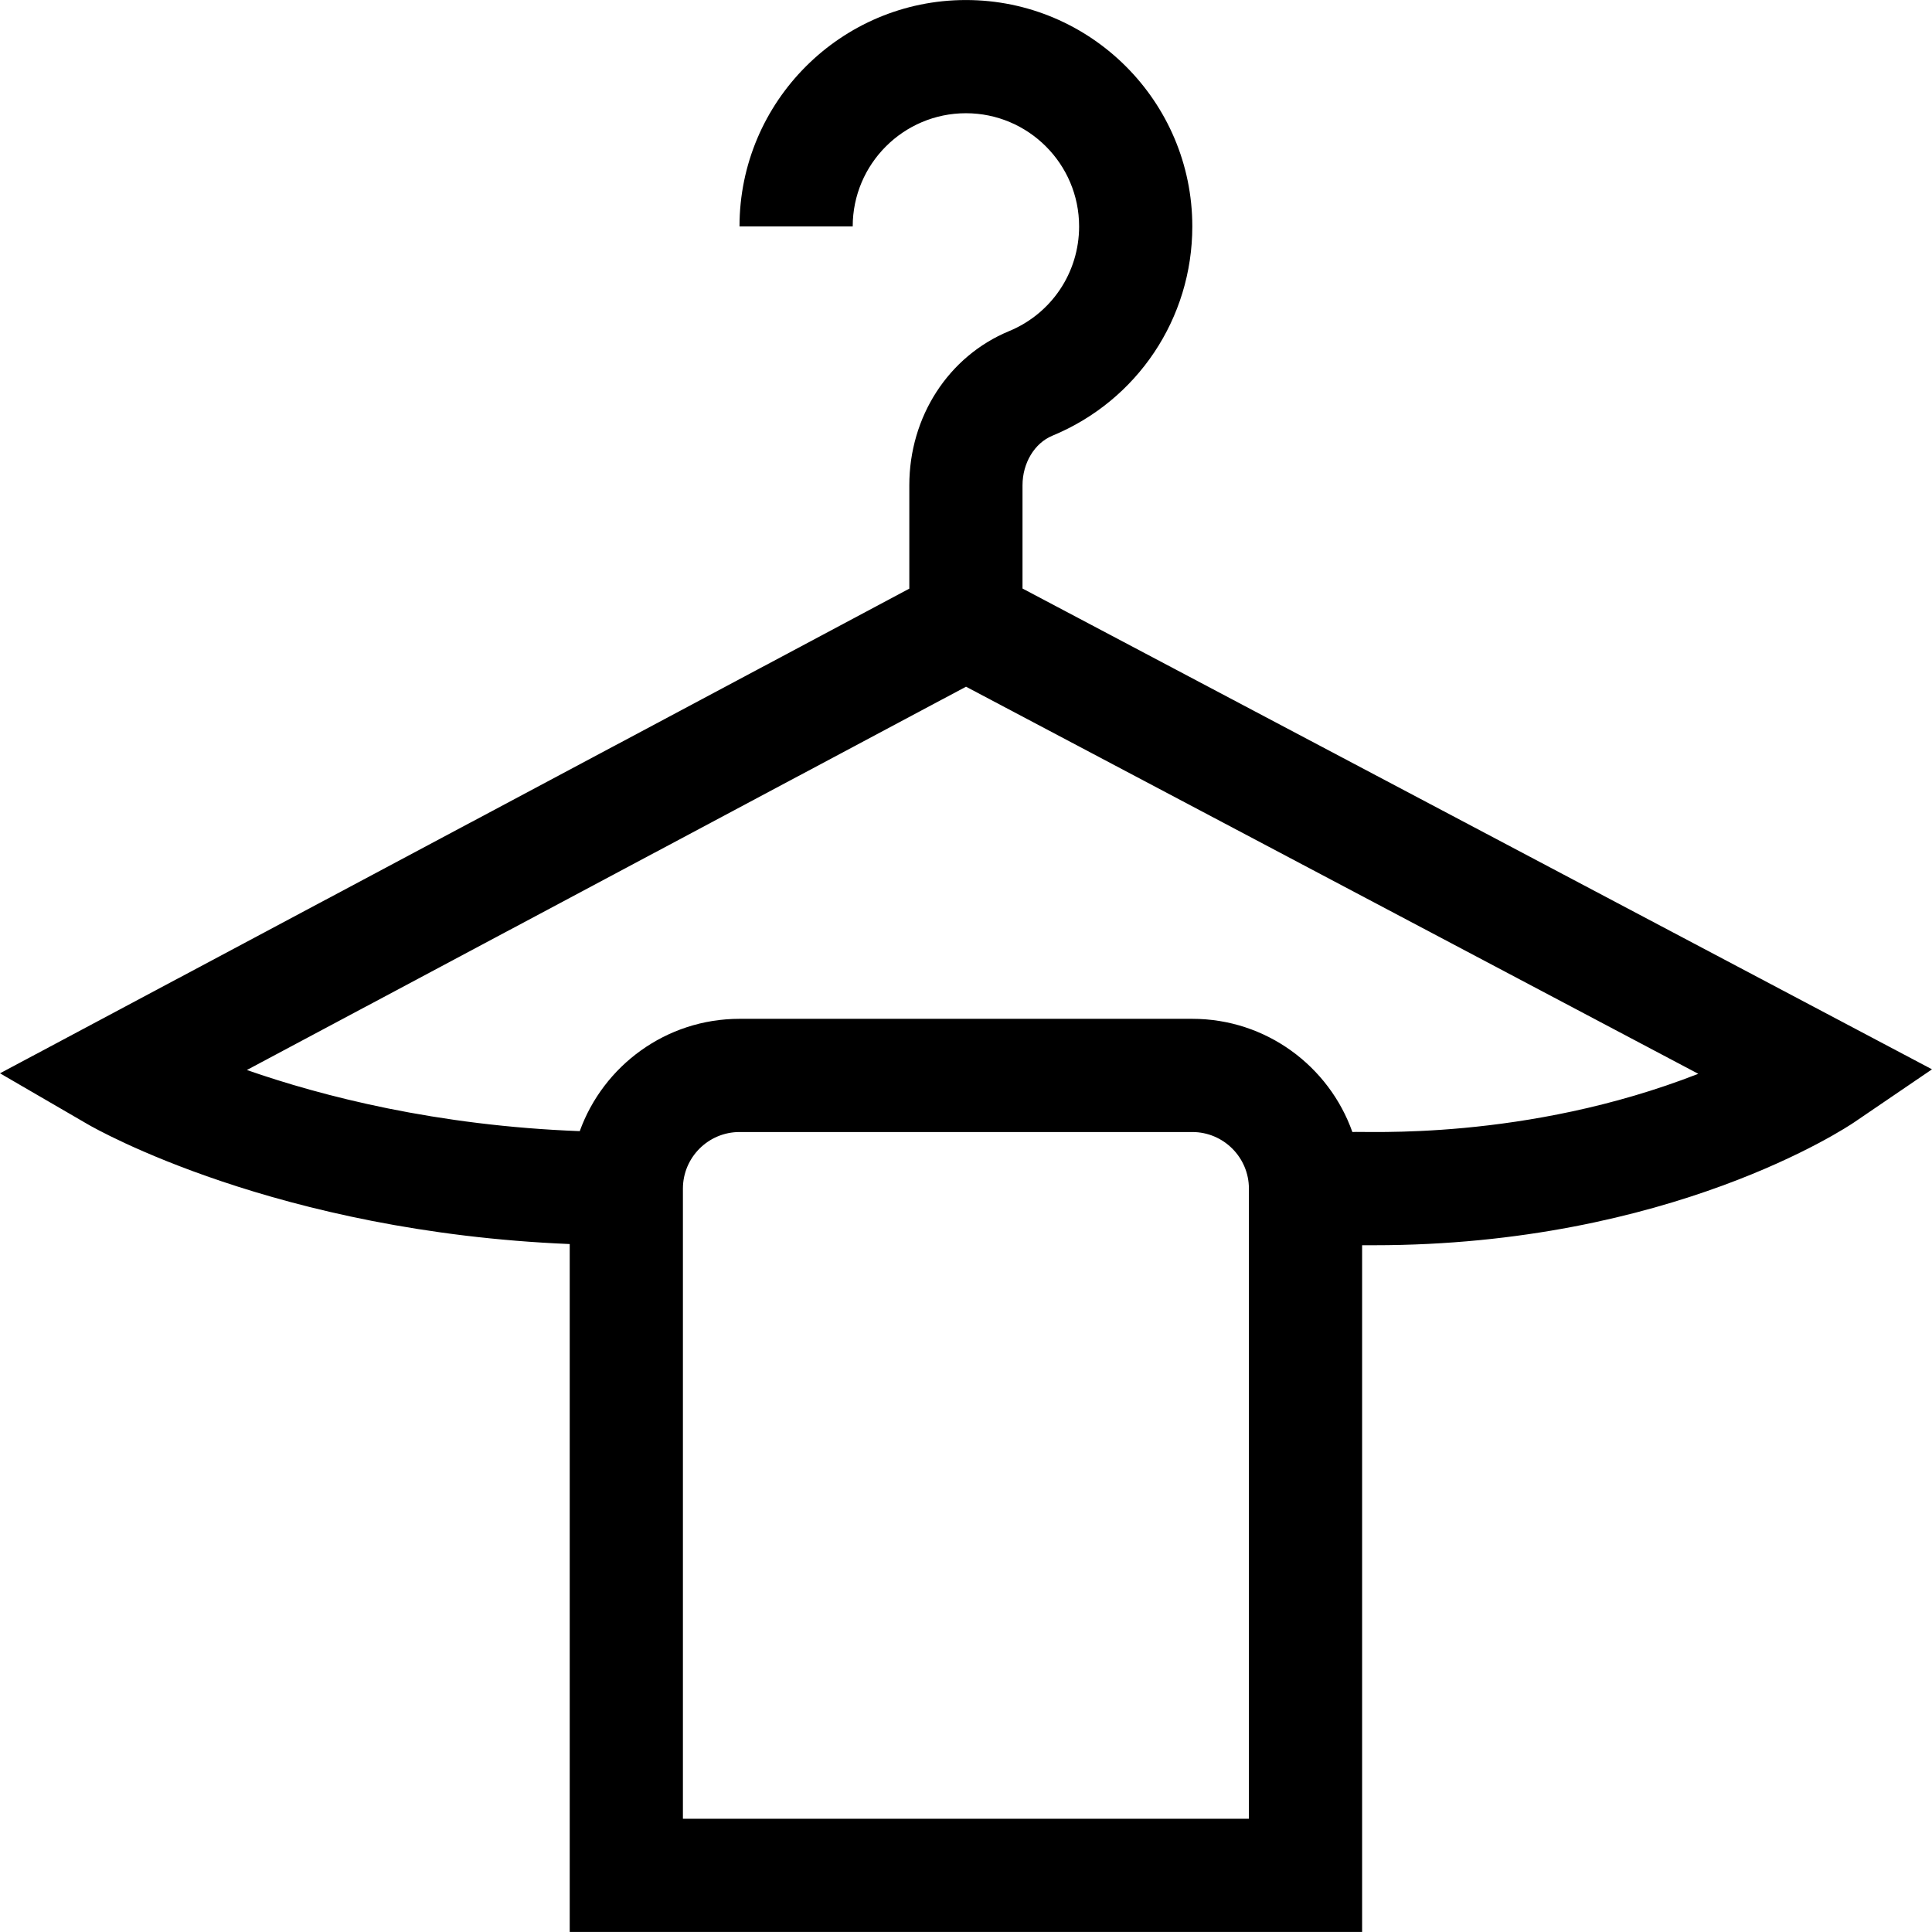 <svg id="Capa_1" enable-background="new 0 0 512.017 512.017" height="512" viewBox="0 0 512.017 512.017" width="512" xmlns="http://www.w3.org/2000/svg"><path d="m270.985 155.971v-27.357c0-5.902 3.182-11.184 7.918-13.143 22.526-9.316 37.082-31.086 37.082-55.463 0-33.084-26.916-60-60-60s-60 26.916-60 60h30c0-16.542 13.458-30 30-30s30 13.458 30 30c0 12.192-7.28 23.081-18.547 27.74-16.069 6.646-26.453 22.686-26.453 40.865v27.392l-240.985 128.44 23.302 13.534c2.118 1.231 49.953 28.496 127.684 31.716v182.313h210v-182h3.167c78.493 0 125.32-31.27 127.275-32.601l20.589-14.019zm60 326.037h-150v-167c0-8.271 6.729-15 15-15h120c8.271 0 15 6.729 15 15zm27.42-182c-6.192-17.459-22.865-30-42.42-30h-120c-19.468 0-36.083 12.429-42.34 29.766-37.96-1.433-68.24-9.236-88.223-16.203l190.592-101.581 194.065 102.59c-46.014 17.979-88.833 15.114-91.674 15.428z"/></svg>